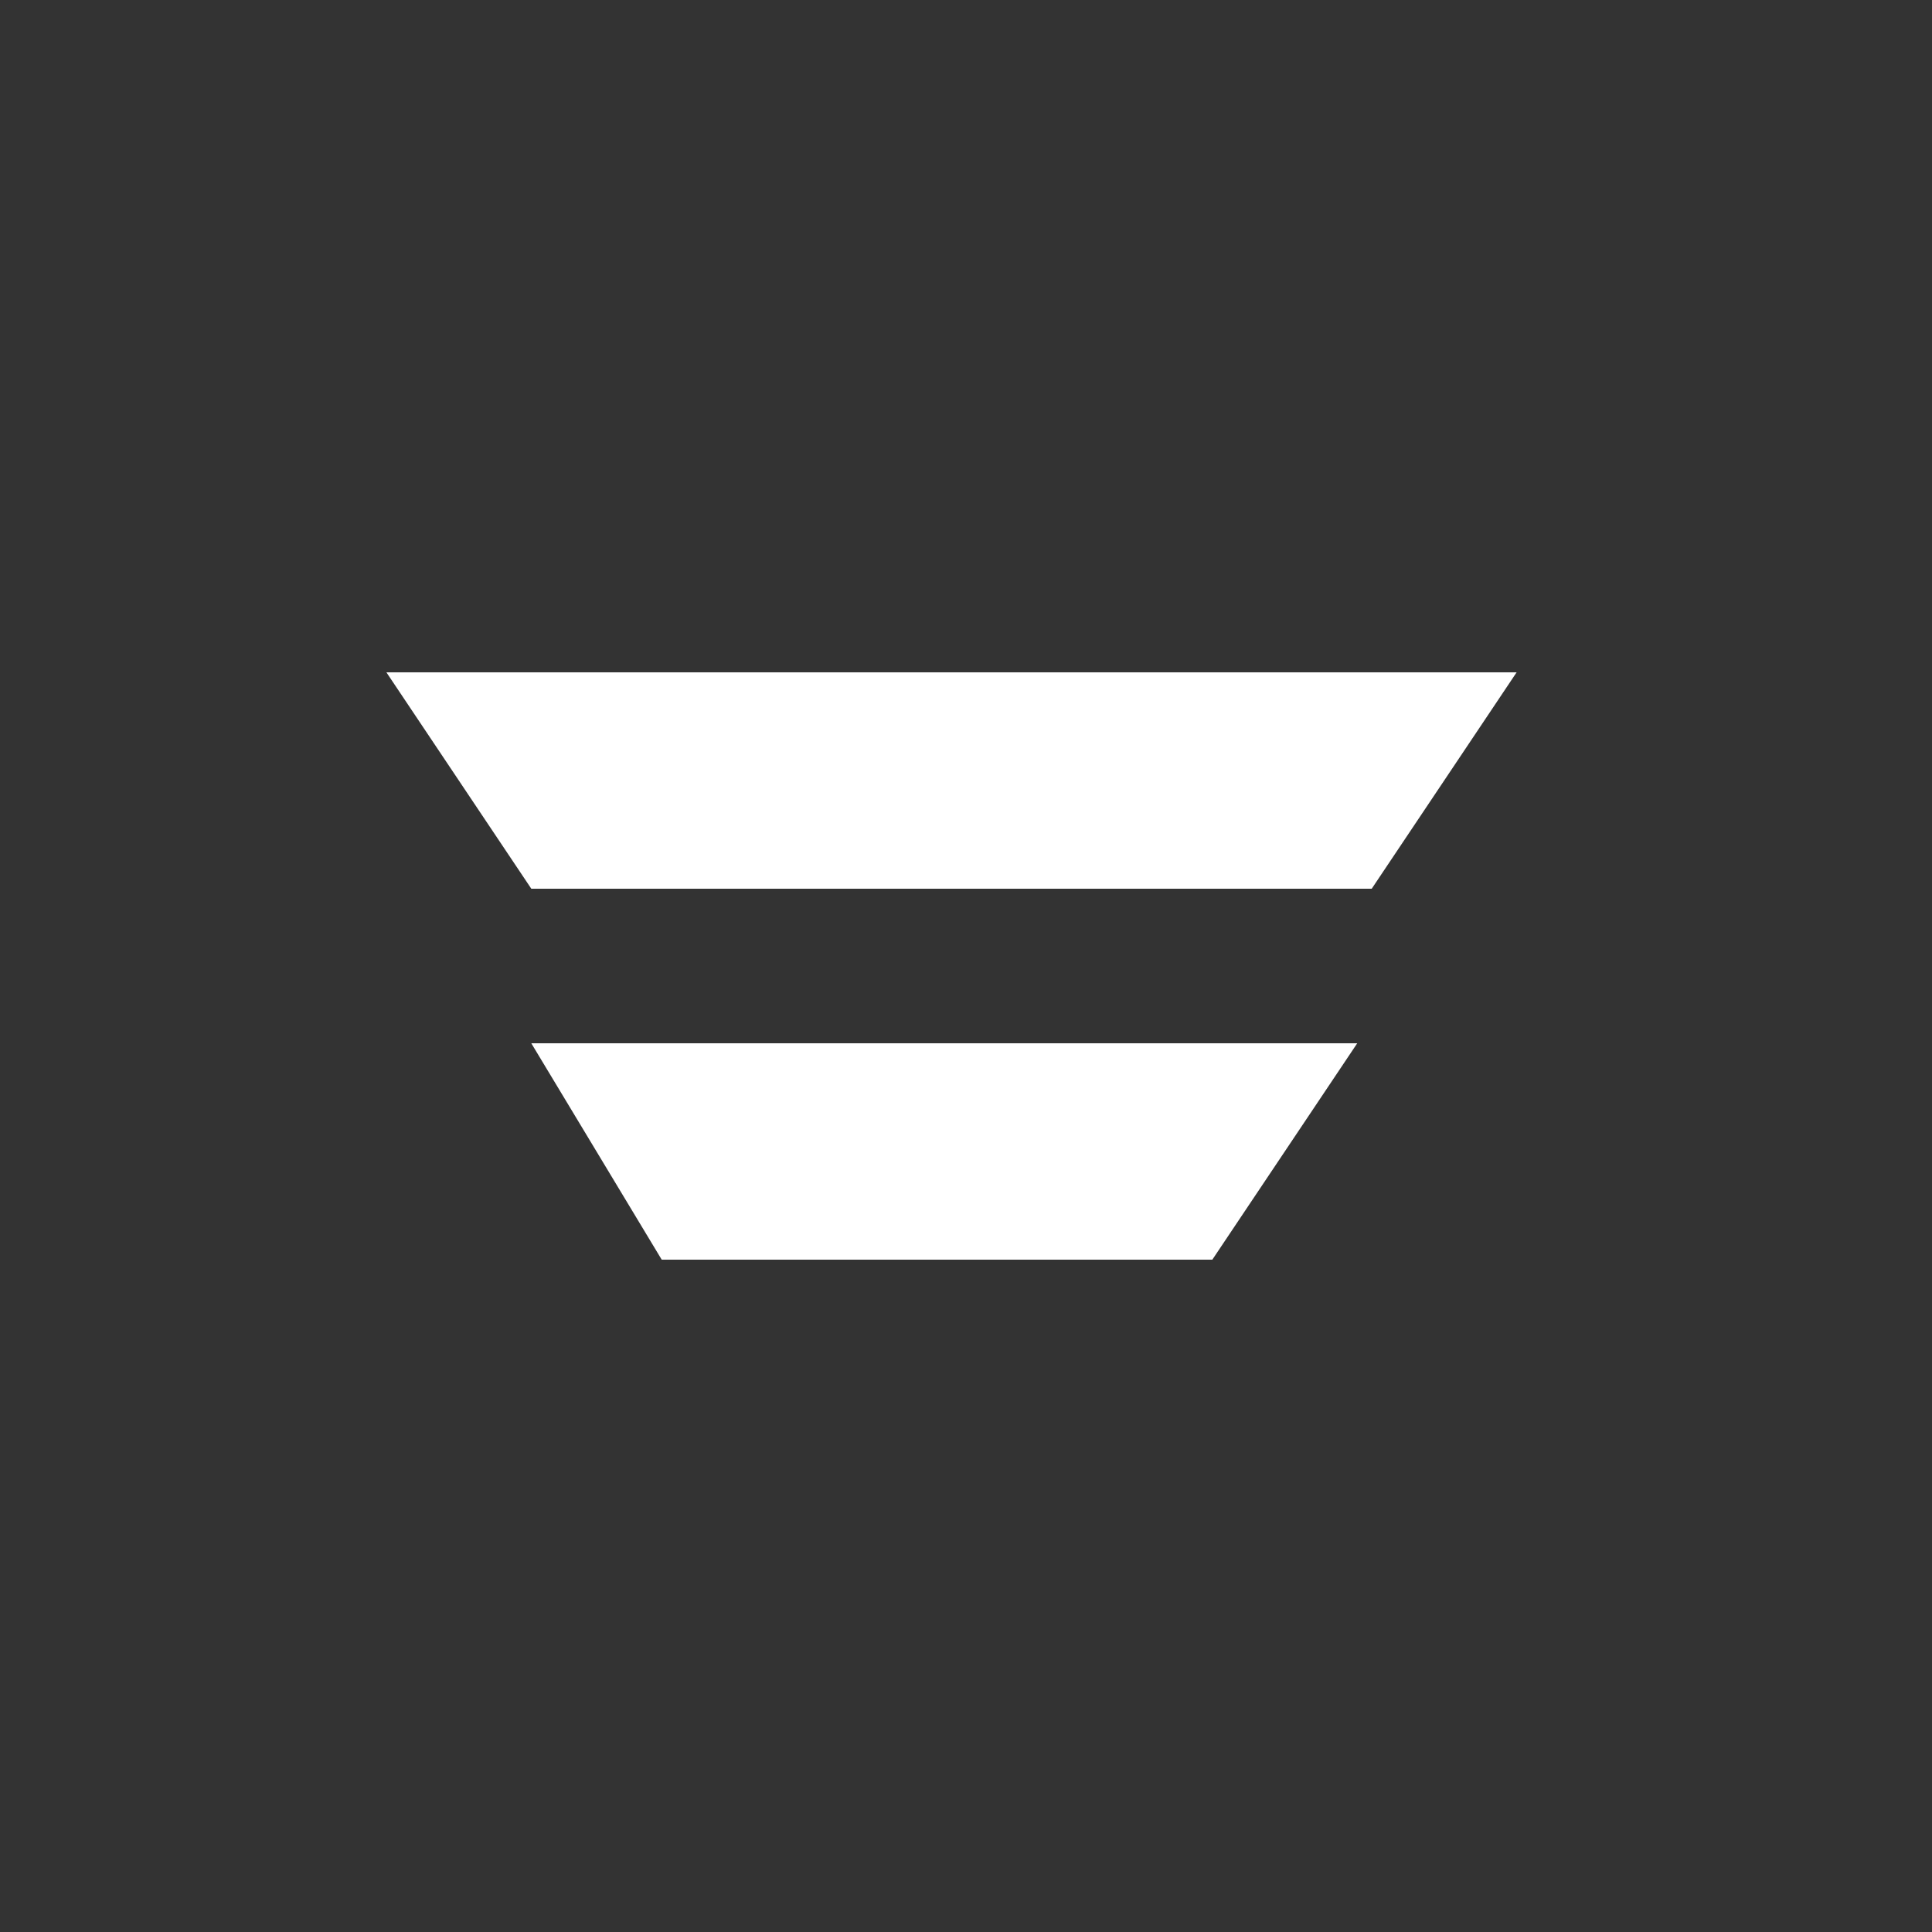 <svg xmlns="http://www.w3.org/2000/svg" width="60" height="60" viewBox="0 0 60 60"><rect x="0" y="0" width="60" height="60" fill="#333333" stroke="none"/><path fill="#FFF" d="M4.5,9.6 L30.6,9.6 L35.1,2.88 L0,2.88 L4.5,9.6 Z M8.55,21.12 L25.65,21.12 L30.15,14.4 L4.5,14.4 L8.55,21.12 Z" transform="translate(12 18)"/></svg>